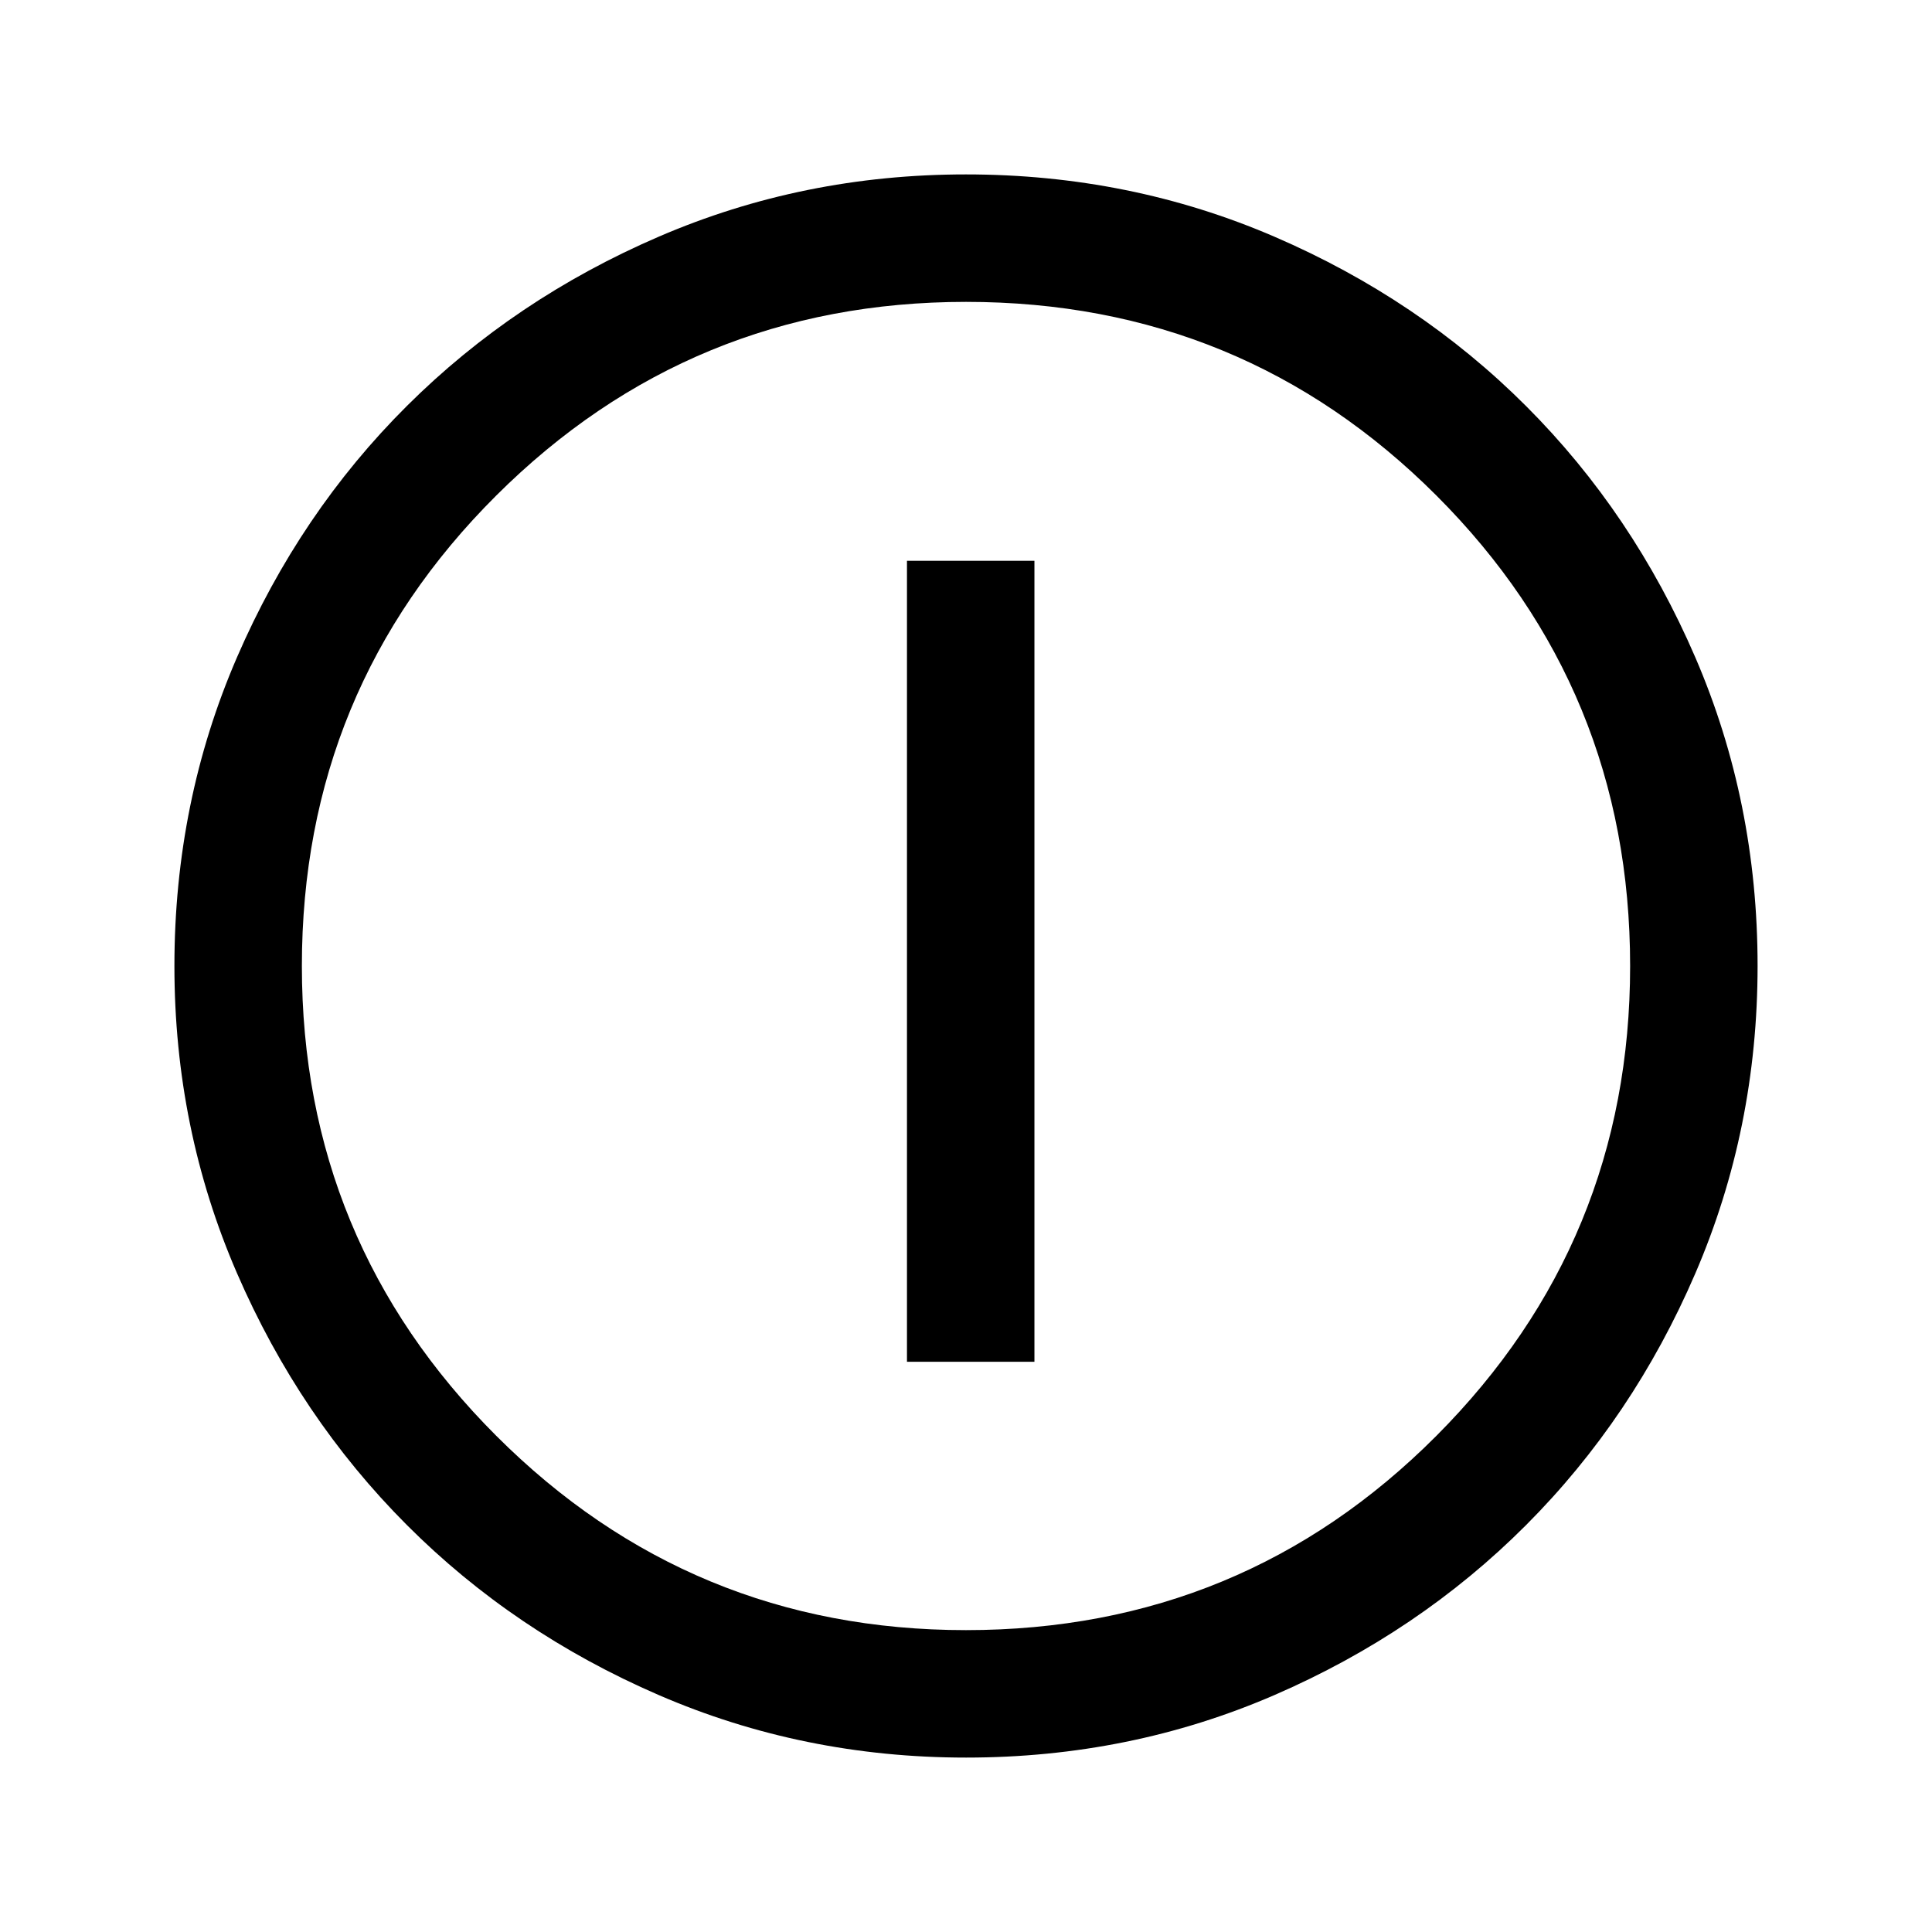 <svg xmlns="http://www.w3.org/2000/svg" height="40" viewBox="0 -960 960 960" width="40"><path d="M450.667-283.333H514v-398h-63.333v398Zm29.376 196.666q-80.95 0-152.775-31.096-71.825-31.097-125.13-84.5-53.305-53.404-84.388-125.115-31.083-71.711-31.083-152.579 0-81.616 31.096-153.442 31.097-71.825 84.5-124.963 53.404-53.138 125.115-84.055 71.711-30.916 152.579-30.916 81.616 0 153.446 31.008 71.829 31.009 124.963 84.167t84.051 124.869q30.916 71.712 30.916 153.246 0 80.95-30.929 152.775-30.93 71.825-84.167 125.13Q705-148.833 633.289-117.75q-71.712 31.083-153.246 31.083ZM479.978-150q137.522 0 233.772-96.561T810-479.978q0-137.522-96.228-233.772T480.022-810q-136.855 0-233.439 96.228Q150-617.544 150-480.022q0 136.855 96.561 233.439Q343.122-150 479.978-150ZM480-480Z"/></svg>